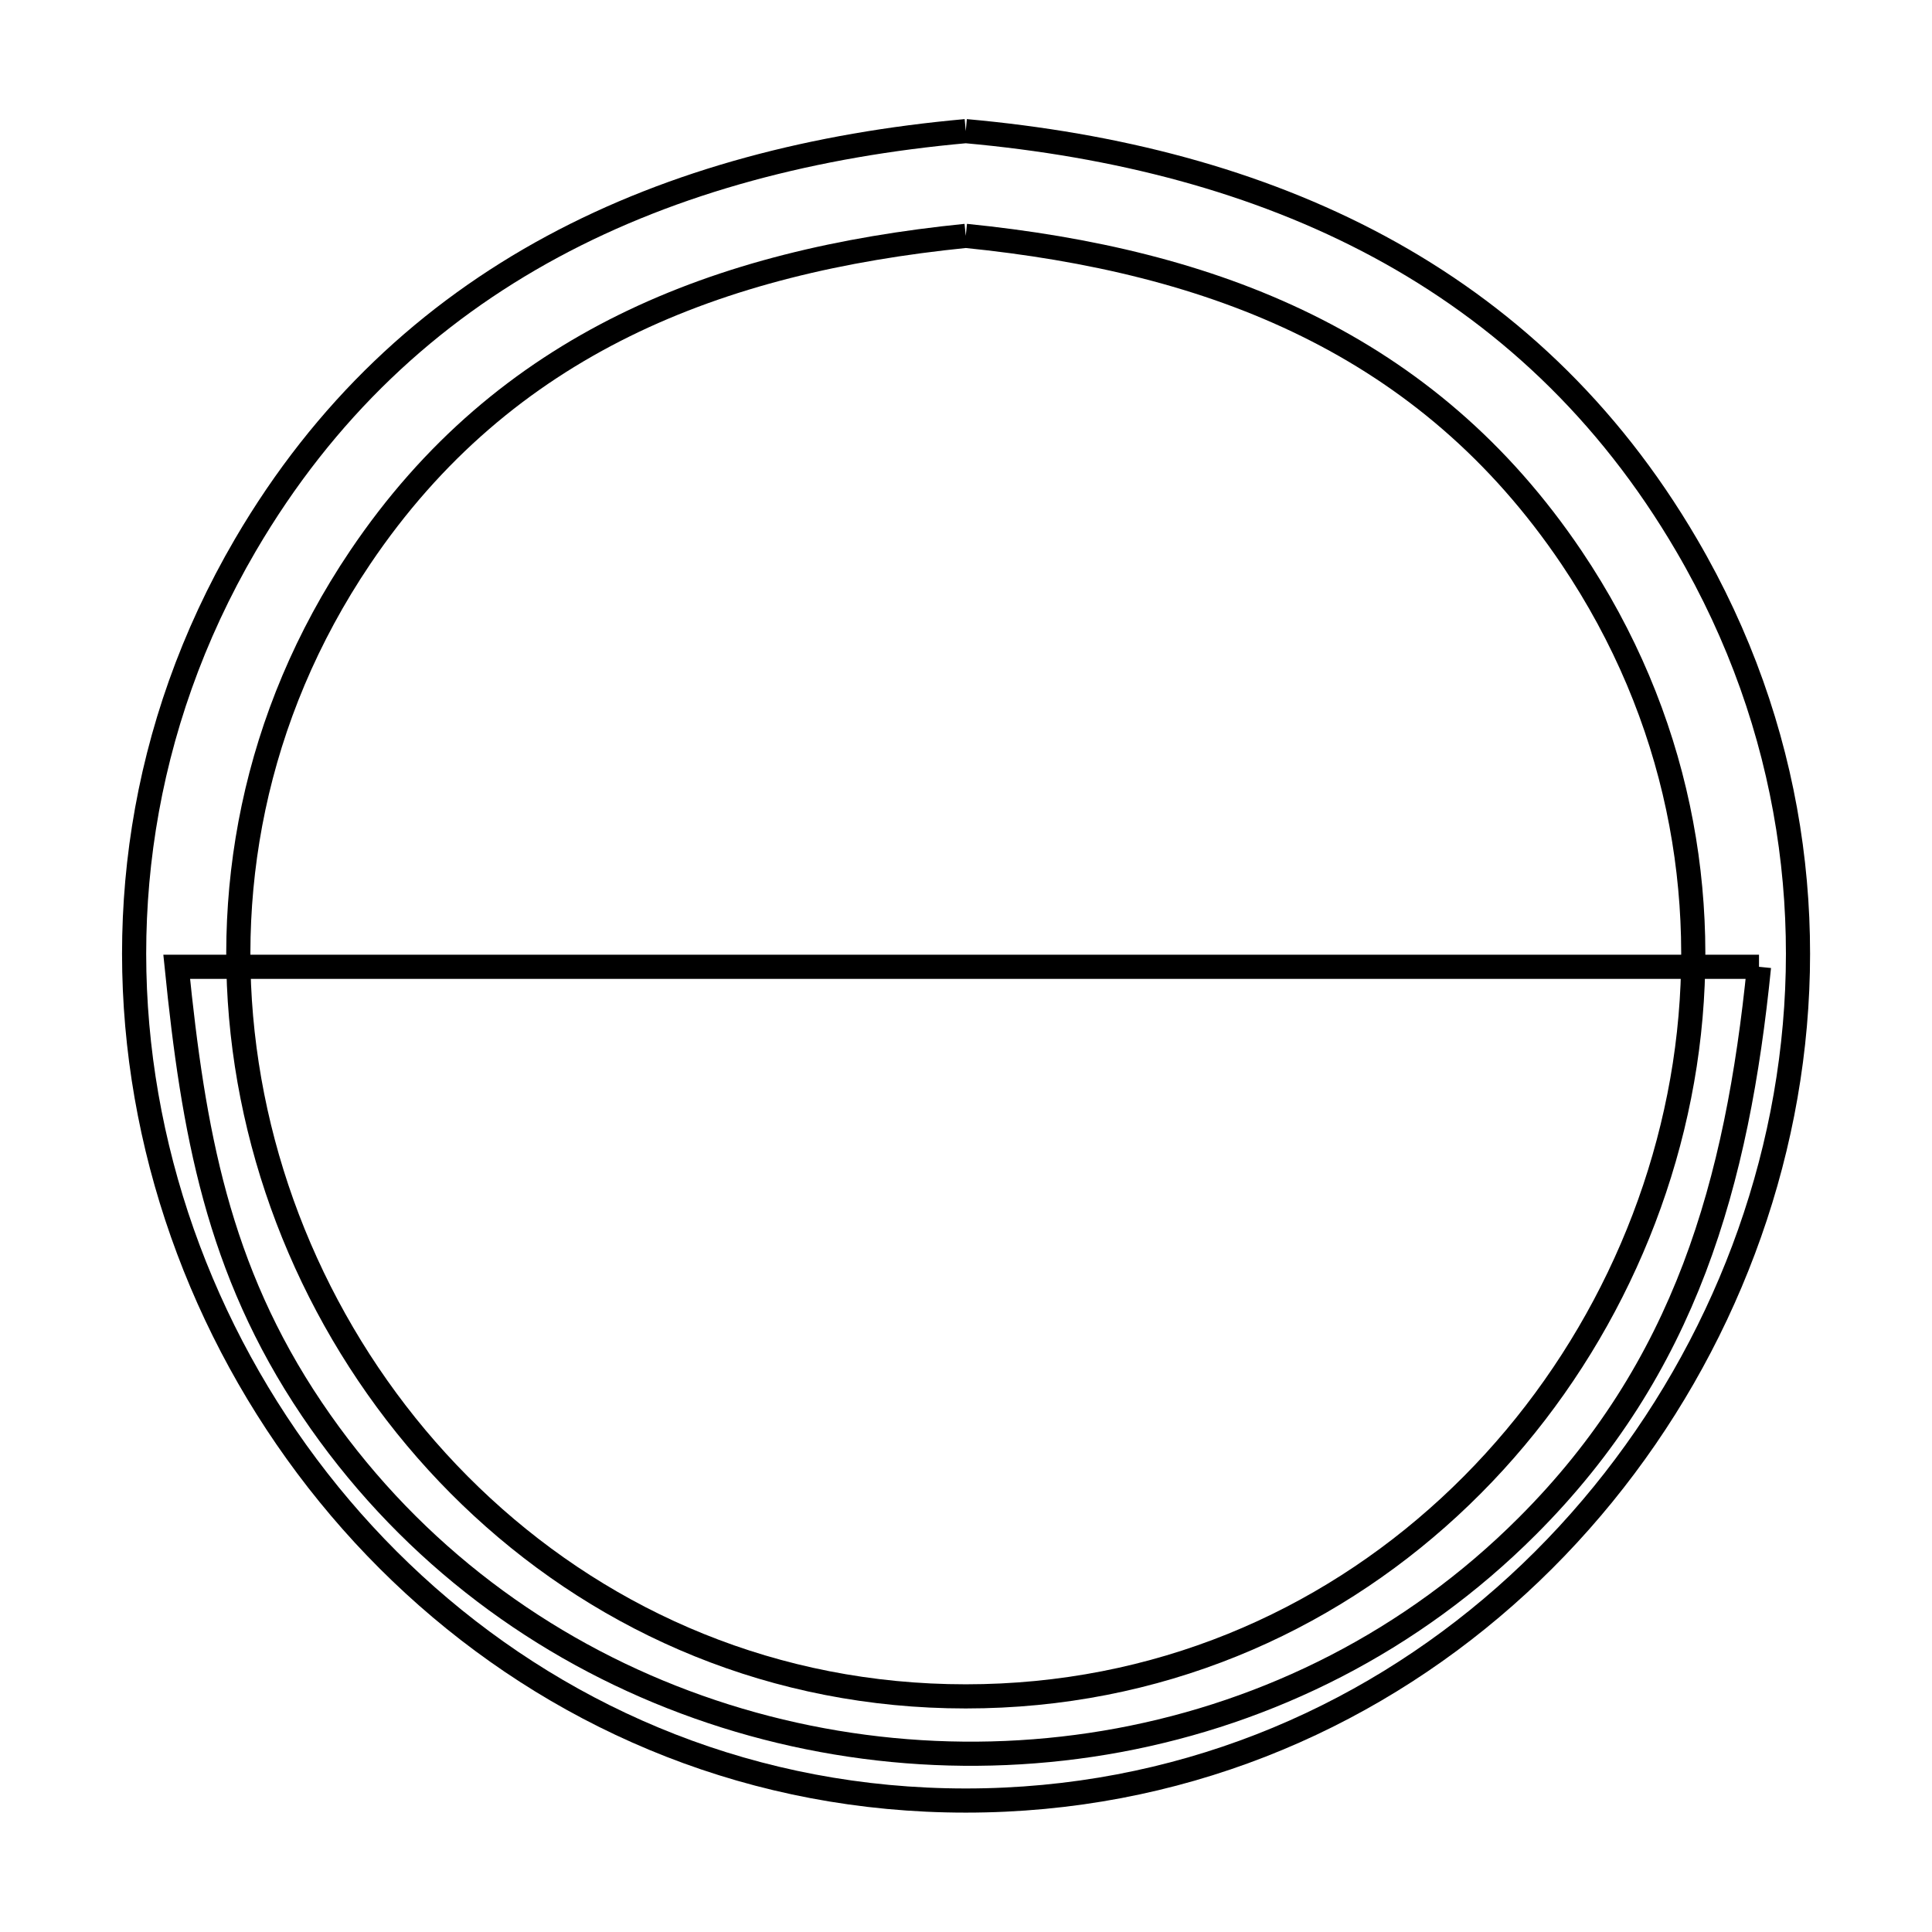 <svg xmlns="http://www.w3.org/2000/svg" viewBox="0.0 0.0 24.0 24.0" height="200px" width="200px"><path fill="none" stroke="black" stroke-width=".3" stroke-opacity="1.0"  filling="0" d="M11.997 1.629 L11.997 1.629 C13.862 1.797 15.608 2.242 17.135 3.065 C18.661 3.888 19.967 5.089 20.951 6.771 C22.276 9.034 22.595 11.521 22.141 13.832 C21.687 16.142 20.46 18.276 18.693 19.832 C16.925 21.389 14.616 22.367 11.997 22.367 C9.379 22.367 7.071 21.388 5.305 19.832 C3.538 18.275 2.313 16.141 1.86 13.831 C1.407 11.52 1.726 9.033 3.048 6.771 C4.032 5.089 5.337 3.888 6.862 3.065 C8.388 2.242 10.133 1.797 11.997 1.629 L11.997 1.629"></path>
<path fill="none" stroke="black" stroke-width=".3" stroke-opacity="1.0"  filling="0" d="M11.997 2.93 L11.997 2.93 C13.533 3.085 14.964 3.416 16.236 4.043 C17.509 4.67 18.622 5.591 19.522 6.926 C20.851 8.9 21.251 11.13 20.929 13.226 C20.606 15.322 19.562 17.284 18.004 18.721 C16.446 20.159 14.375 21.073 11.997 21.073 C9.62 21.073 7.548 20.159 5.99 18.721 C4.432 17.284 3.388 15.322 3.066 13.226 C2.744 11.13 3.143 8.9 4.473 6.926 C5.372 5.591 6.486 4.67 7.758 4.043 C9.031 3.416 10.462 3.085 11.997 2.93 L11.997 2.93"></path>
<path fill="none" stroke="black" stroke-width=".3" stroke-opacity="1.0"  filling="0" d="M21.851 12.01 L21.851 12.01 C21.716 13.351 21.488 14.596 21.049 15.752 C20.609 16.908 19.957 17.975 18.972 18.959 C17.538 20.394 15.76 21.271 13.901 21.617 C12.042 21.962 10.103 21.775 8.344 21.081 C6.585 20.388 5.008 19.187 3.874 17.505 C2.701 15.765 2.401 14.047 2.195 12.01 L8.747 12.01 L15.299 12.01 L21.851 12.01"></path></svg>